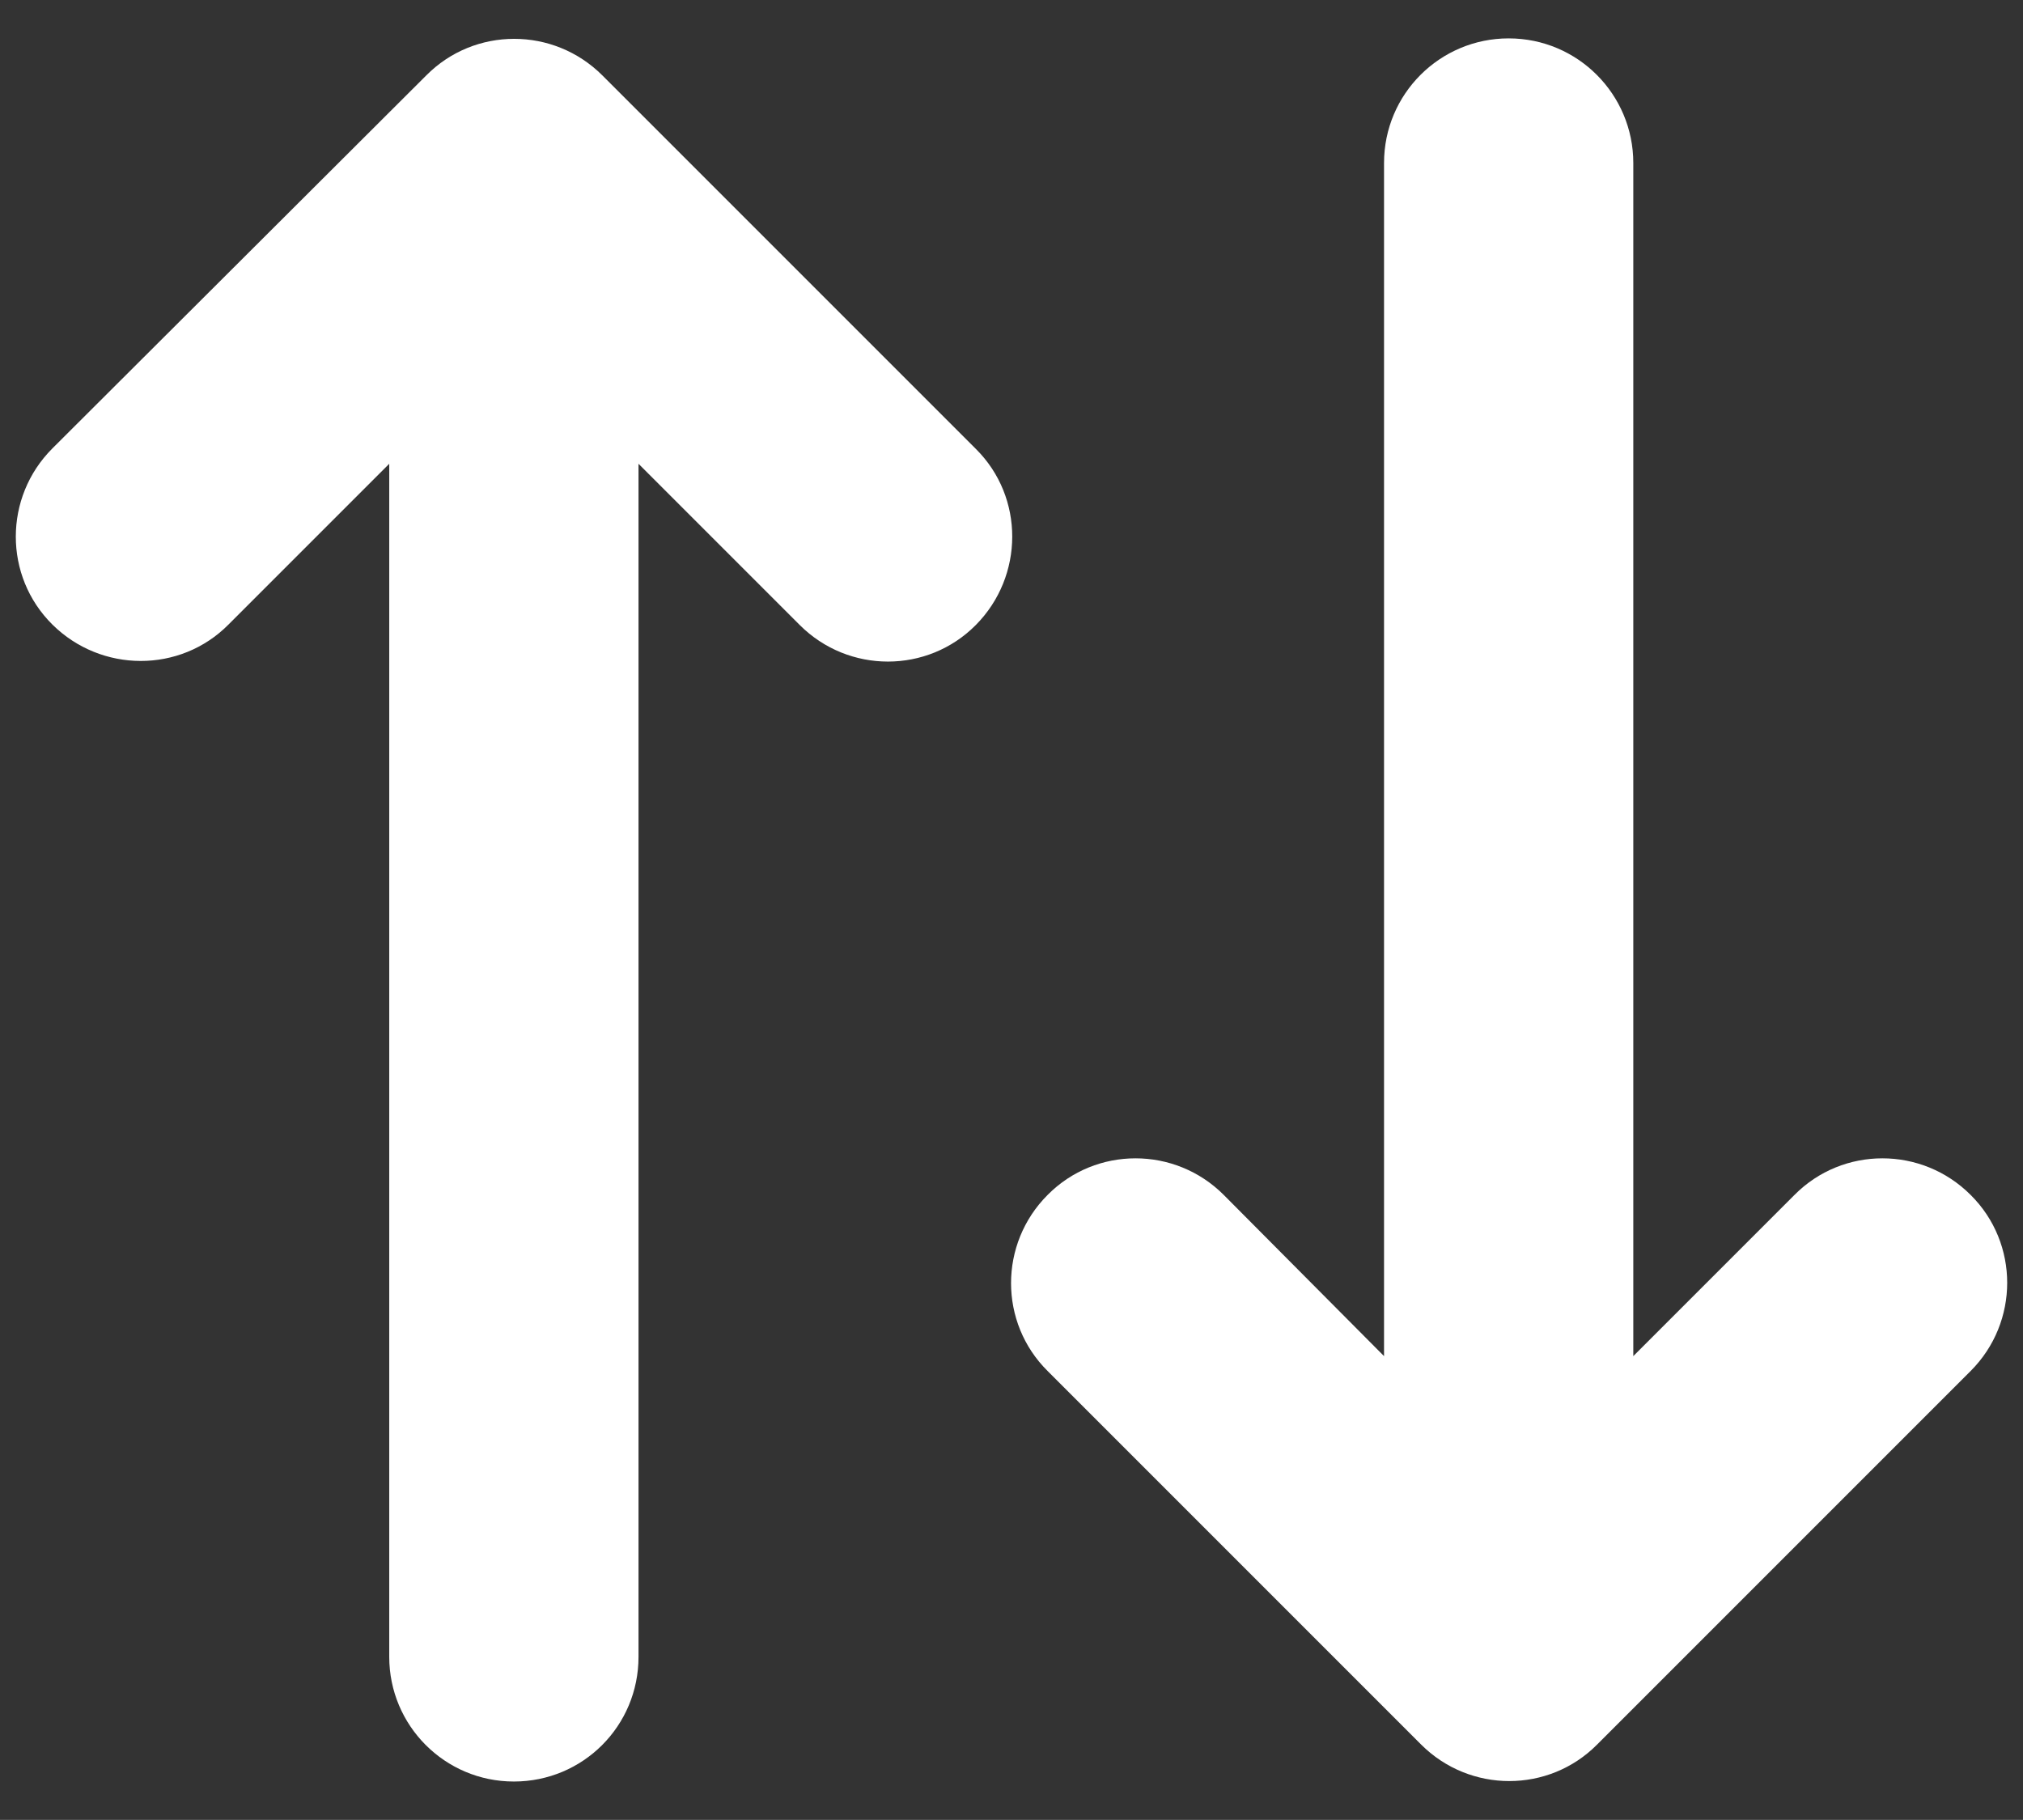 <?xml version="1.0" encoding="utf-8"?>
<!-- Generator: Adobe Illustrator 28.1.0, SVG Export Plug-In . SVG Version: 6.00 Build 0)  -->
<svg version="1.1" id="Layer_1" xmlns="http://www.w3.org/2000/svg" xmlns:xlink="http://www.w3.org/1999/xlink" x="0px" y="0px"
	 viewBox="0 0 448 403" style="enable-background:new 0 0 448 403;" xml:space="preserve">
<rect x="0" y="0" width="448" height="403" fill="#333333" stroke="none"/>
<style type="text/css">
	.st0{fill:#FFFFFF;}
</style>
<path class="st0" d="M314.7,386.3c10.8,10.8,28.3,10.8,39,0l82.7-82.7c10.8-10.8,10.8-28.3,0-39c-10.8-10.8-28.3-10.8-39,0
	l-35.7,35.7V36.1c0-15.2-12.3-27.6-27.6-27.6c-15.2,0-27.6,12.3-27.6,27.6v264.2L271,264.6c-10.8-10.8-28.3-10.8-39,0
	c-10.8,10.8-10.8,28.3,0,39L314.7,386.3L314.7,386.3z M11.6,99.3c-10.8,10.8-10.8,28.3,0,39s28.3,10.8,39,0l35.6-35.6v264.2
	c0,15.2,12.3,27.6,27.6,27.6s27.6-12.3,27.6-27.6V102.7l35.7,35.7c10.8,10.8,28.3,10.8,39,0s10.8-28.3,0-39l-82.7-82.7
	c-10.8-10.8-28.3-10.8-39,0L11.6,99.3L11.6,99.3z"/>
</svg>
